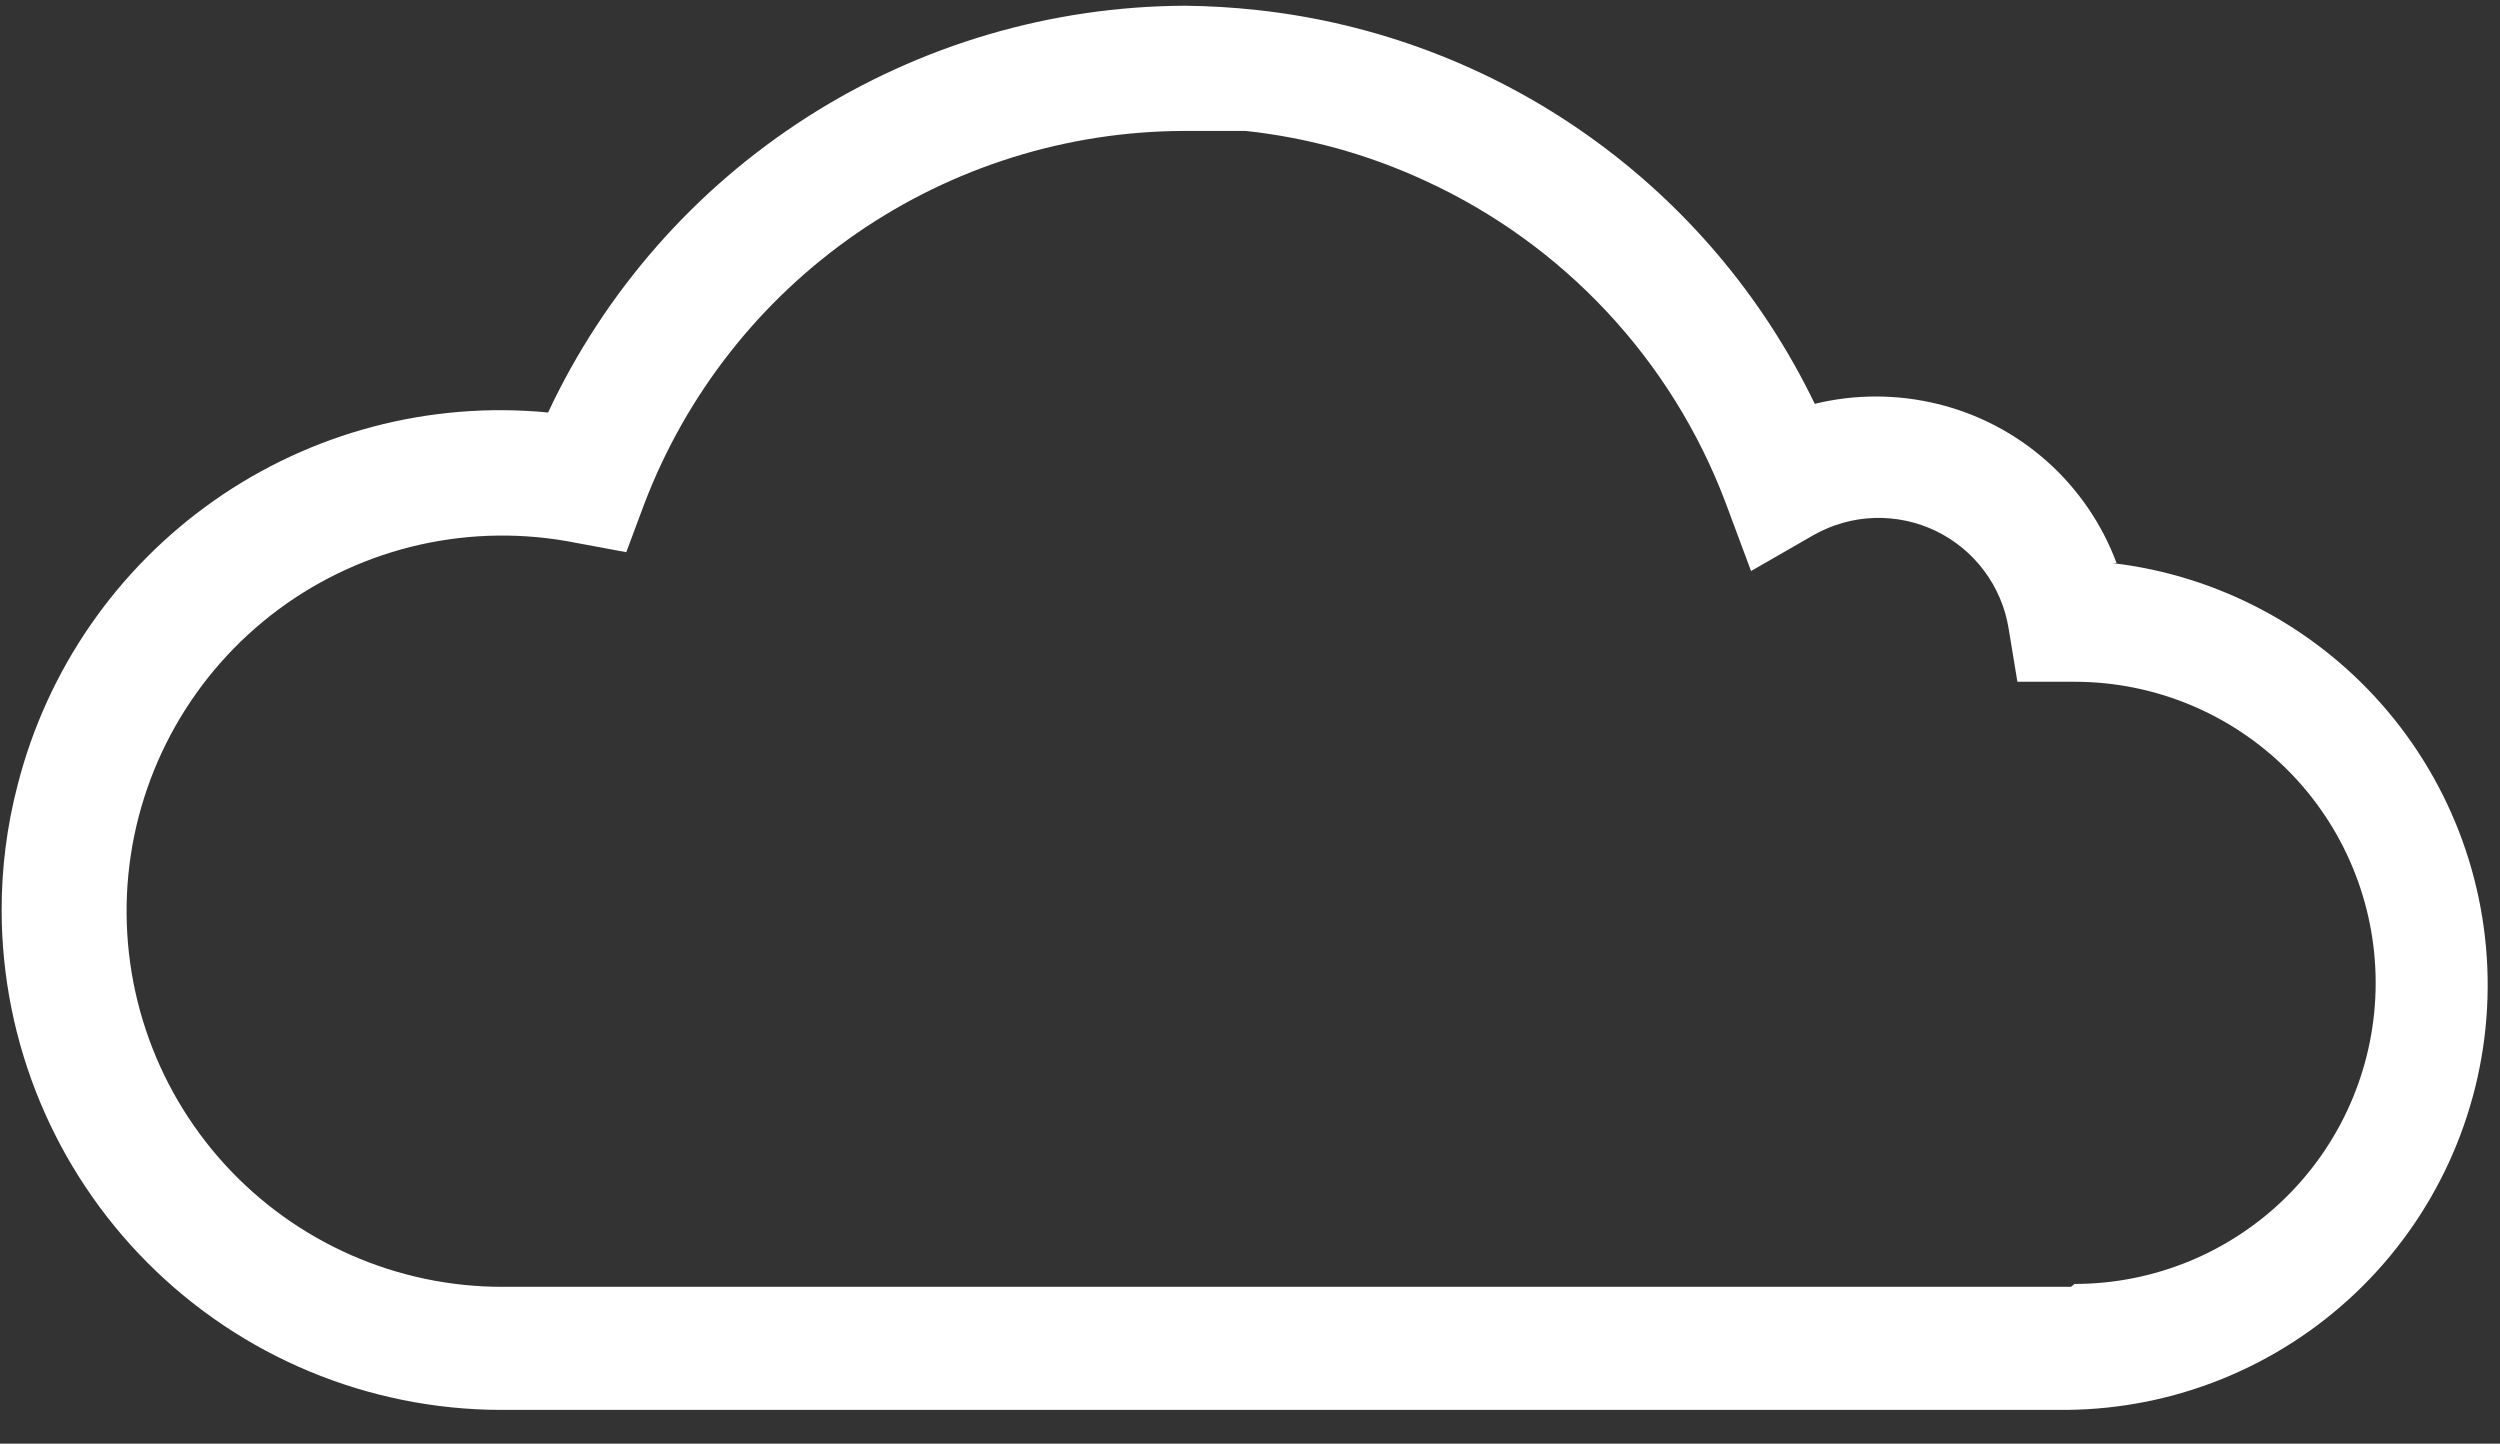 <svg width="71" height="41" viewBox="0 0 71 41" fill="none" xmlns="http://www.w3.org/2000/svg">
<rect x="0" y="0" width="71" height="41" fill="#333333" stroke="none"/>
<path d="M60.11 15.991C59.696 14.877 59.014 13.883 58.125 13.094C57.236 12.306 56.167 11.747 55.013 11.469C53.871 11.191 52.68 11.191 51.539 11.469C50.066 8.415 47.84 5.786 45.071 3.83C42.302 1.874 39.081 0.654 35.711 0.286C35.028 0.211 34.342 0.17 33.655 0.163C29.856 0.178 26.138 1.272 22.936 3.317C19.734 5.362 17.178 8.274 15.566 11.715C12.205 11.39 8.837 12.278 6.074 14.22C3.31 16.162 1.333 19.028 0.499 22.301C0.196 23.462 0.044 24.658 0.047 25.858C0.052 29.614 1.546 33.215 4.2 35.873C6.854 38.532 10.453 40.03 14.21 40.041H58.692C61.761 40.014 64.704 38.818 66.923 36.697C69.142 34.576 70.468 31.689 70.633 28.624C70.798 25.559 69.789 22.547 67.811 20.2C65.833 17.853 63.035 16.348 59.987 15.991H60.11ZM58.815 36.546H14.292C12.801 36.55 11.327 36.242 9.963 35.641C8.599 35.04 7.376 34.16 6.373 33.058C5.37 31.955 4.609 30.655 4.139 29.241C3.669 27.826 3.501 26.329 3.645 24.845C3.79 23.362 4.243 21.925 4.977 20.628C5.71 19.33 6.708 18.201 7.904 17.312C9.101 16.424 10.471 15.796 11.925 15.469C13.379 15.143 14.886 15.124 16.348 15.415L17.786 15.682L18.3 14.305C19.485 11.197 21.586 8.521 24.323 6.631C27.061 4.741 30.308 3.725 33.635 3.719C34.169 3.719 34.724 3.719 35.382 3.719C37.132 3.908 38.84 4.38 40.439 5.117C44.395 6.92 47.477 10.216 49.01 14.285L49.73 16.217L51.518 15.189C52.044 14.893 52.633 14.729 53.236 14.71C53.839 14.691 54.438 14.819 54.981 15.081C55.524 15.344 55.995 15.733 56.355 16.218C56.715 16.702 56.953 17.266 57.047 17.861L57.294 19.362H58.918C61.186 19.362 63.361 20.263 64.965 21.866C66.568 23.47 67.469 25.645 67.469 27.913C67.469 30.181 66.568 32.356 64.965 33.96C63.361 35.563 61.186 36.464 58.918 36.464L58.815 36.546Z" fill="white"/>
</svg>

